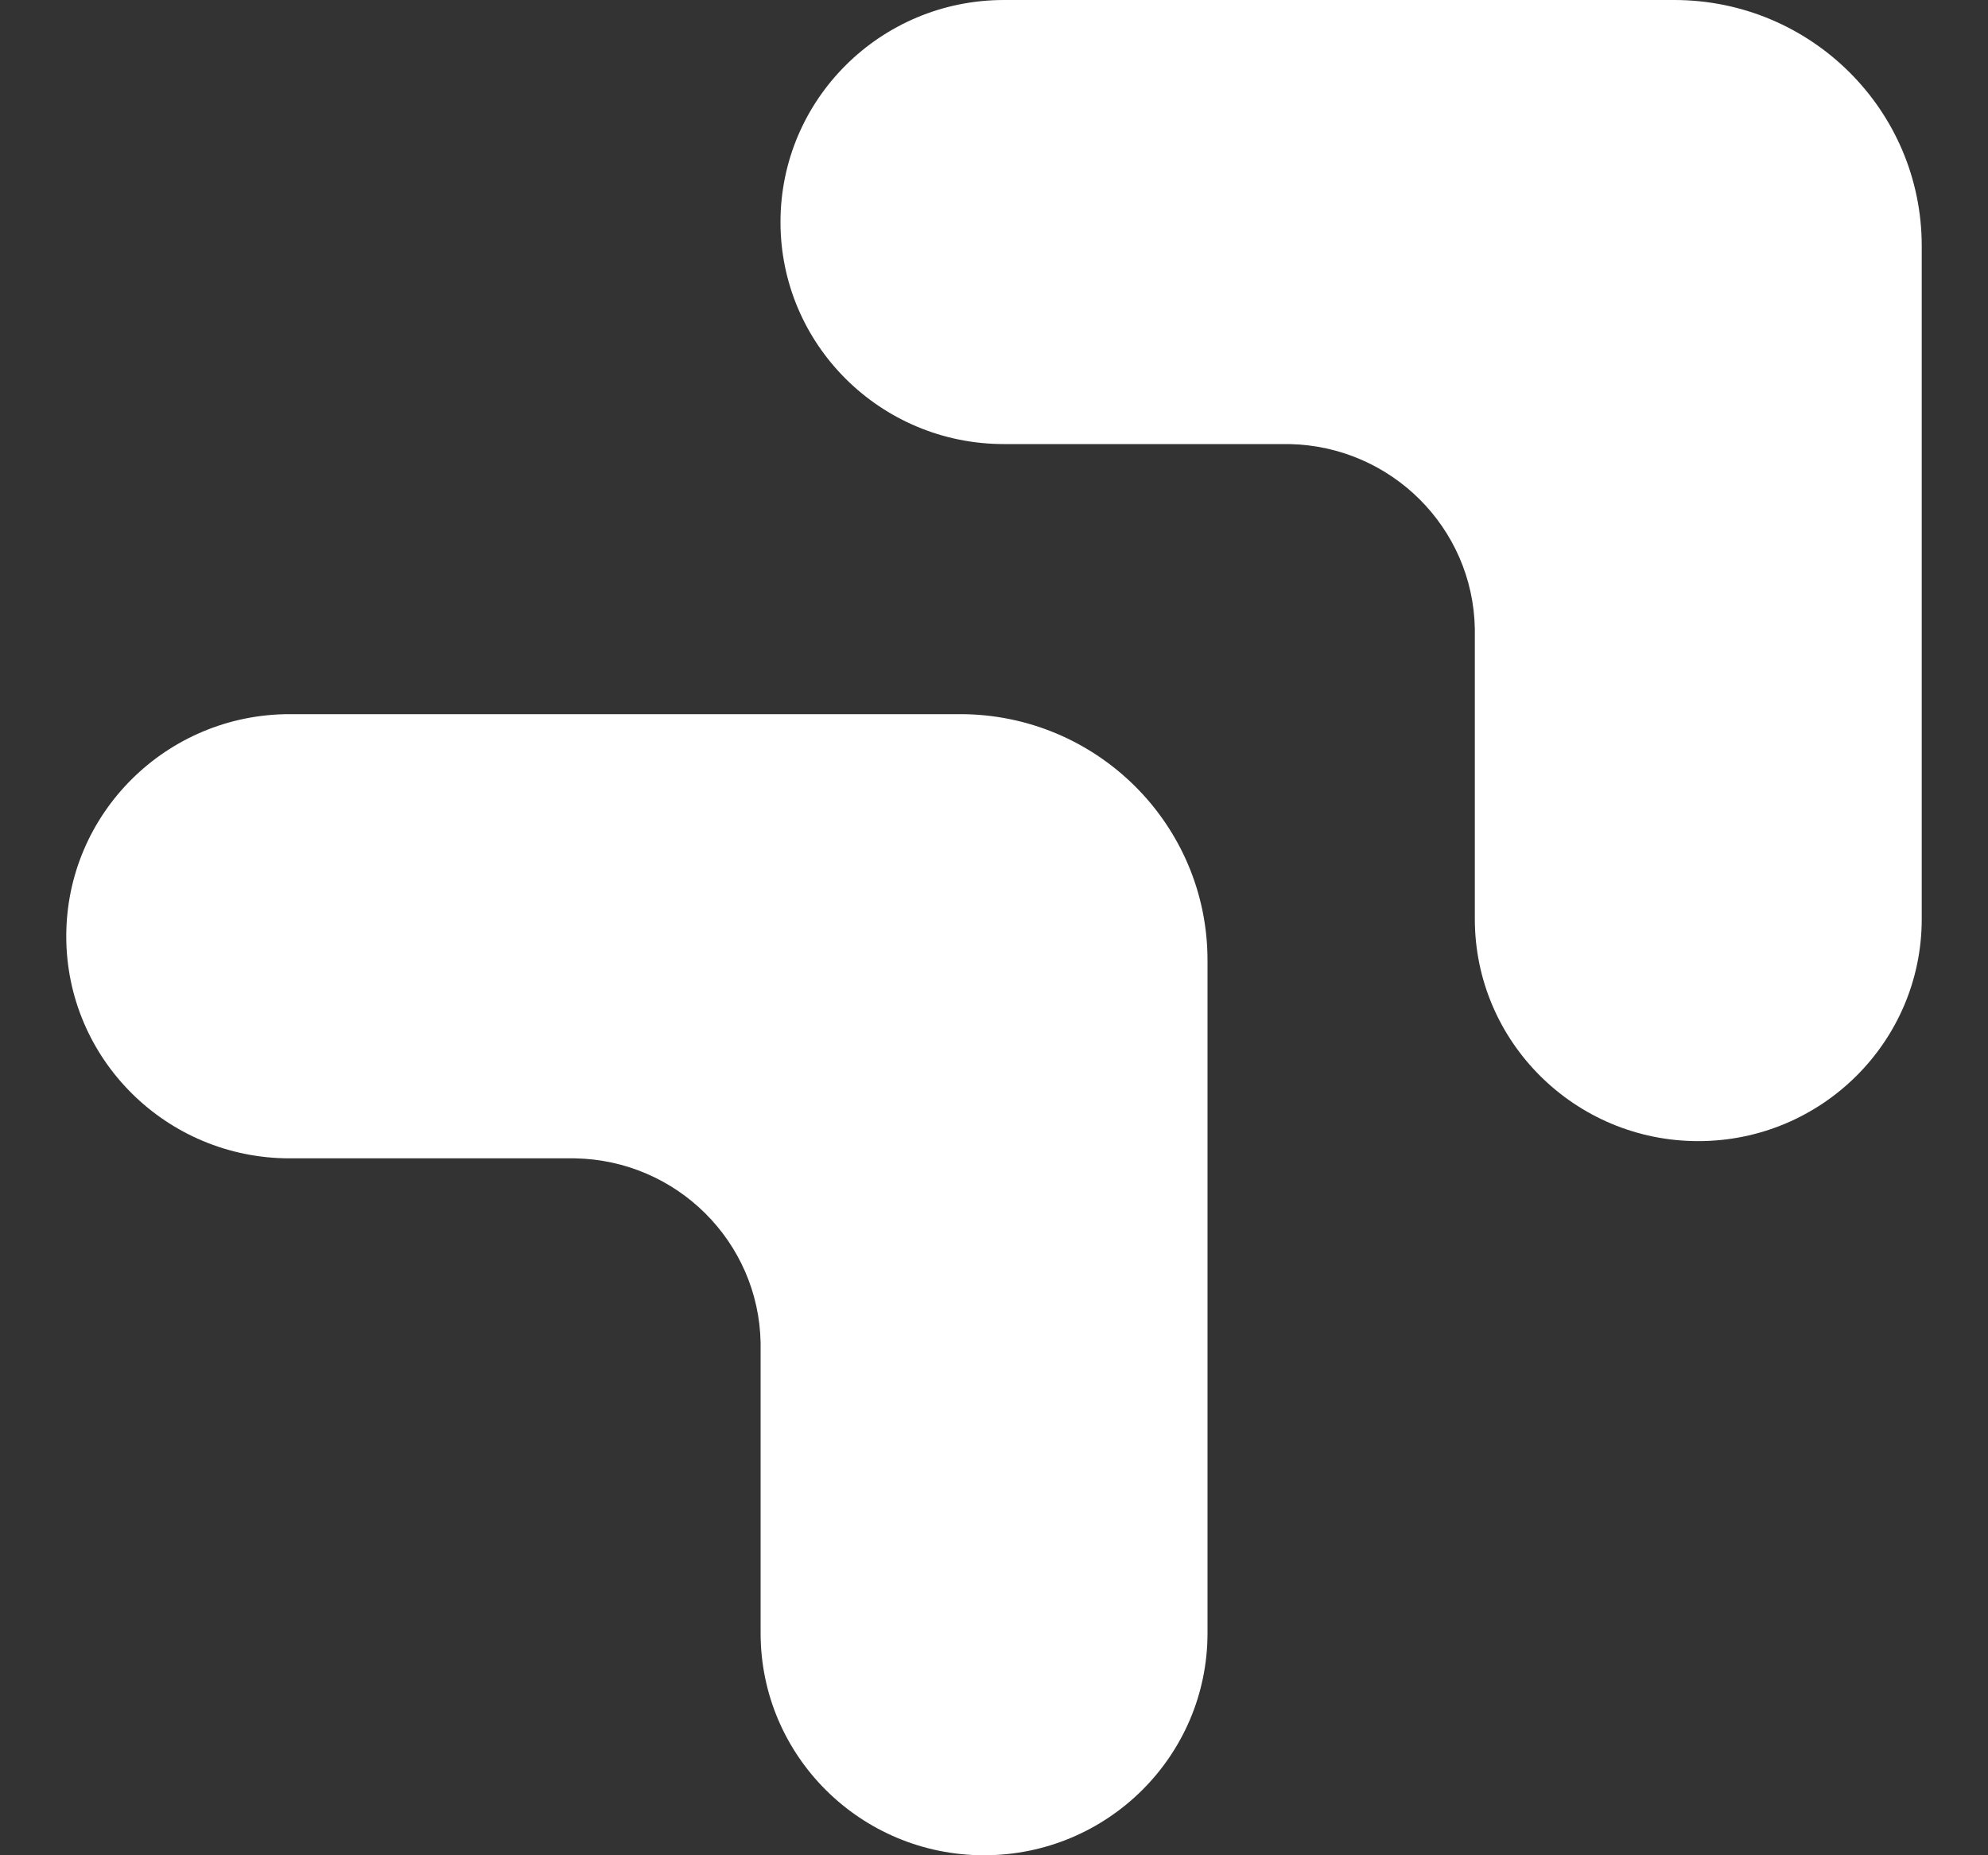<svg width="15" height="14" viewBox="0 0 15 14" fill="none" xmlns="http://www.w3.org/2000/svg">
<rect x="0" y="0" width="15" height="14" fill="#333333" stroke="none"/>
<path d="M12.632 0C13.664 0 14.5 0.831 14.5 1.856V6.935C14.5 7.86 13.745 8.611 12.814 8.611C11.883 8.611 11.128 7.86 11.128 6.935V4.744C11.114 3.981 10.495 3.366 9.728 3.351H7.575C6.644 3.351 5.889 2.601 5.889 1.676C5.889 0.75 6.644 0 7.575 0L12.632 0Z" fill="white"/>
<path d="M7.244 5.389C8.275 5.389 9.111 6.221 9.111 7.246V12.324C9.111 13.25 8.356 14 7.425 14C6.494 14 5.739 13.25 5.739 12.324V10.133C5.725 9.37 5.106 8.755 4.339 8.741H2.186C1.255 8.741 0.5 7.991 0.5 7.065C0.5 6.14 1.255 5.389 2.186 5.389H7.244Z" fill="white"/>
</svg>
